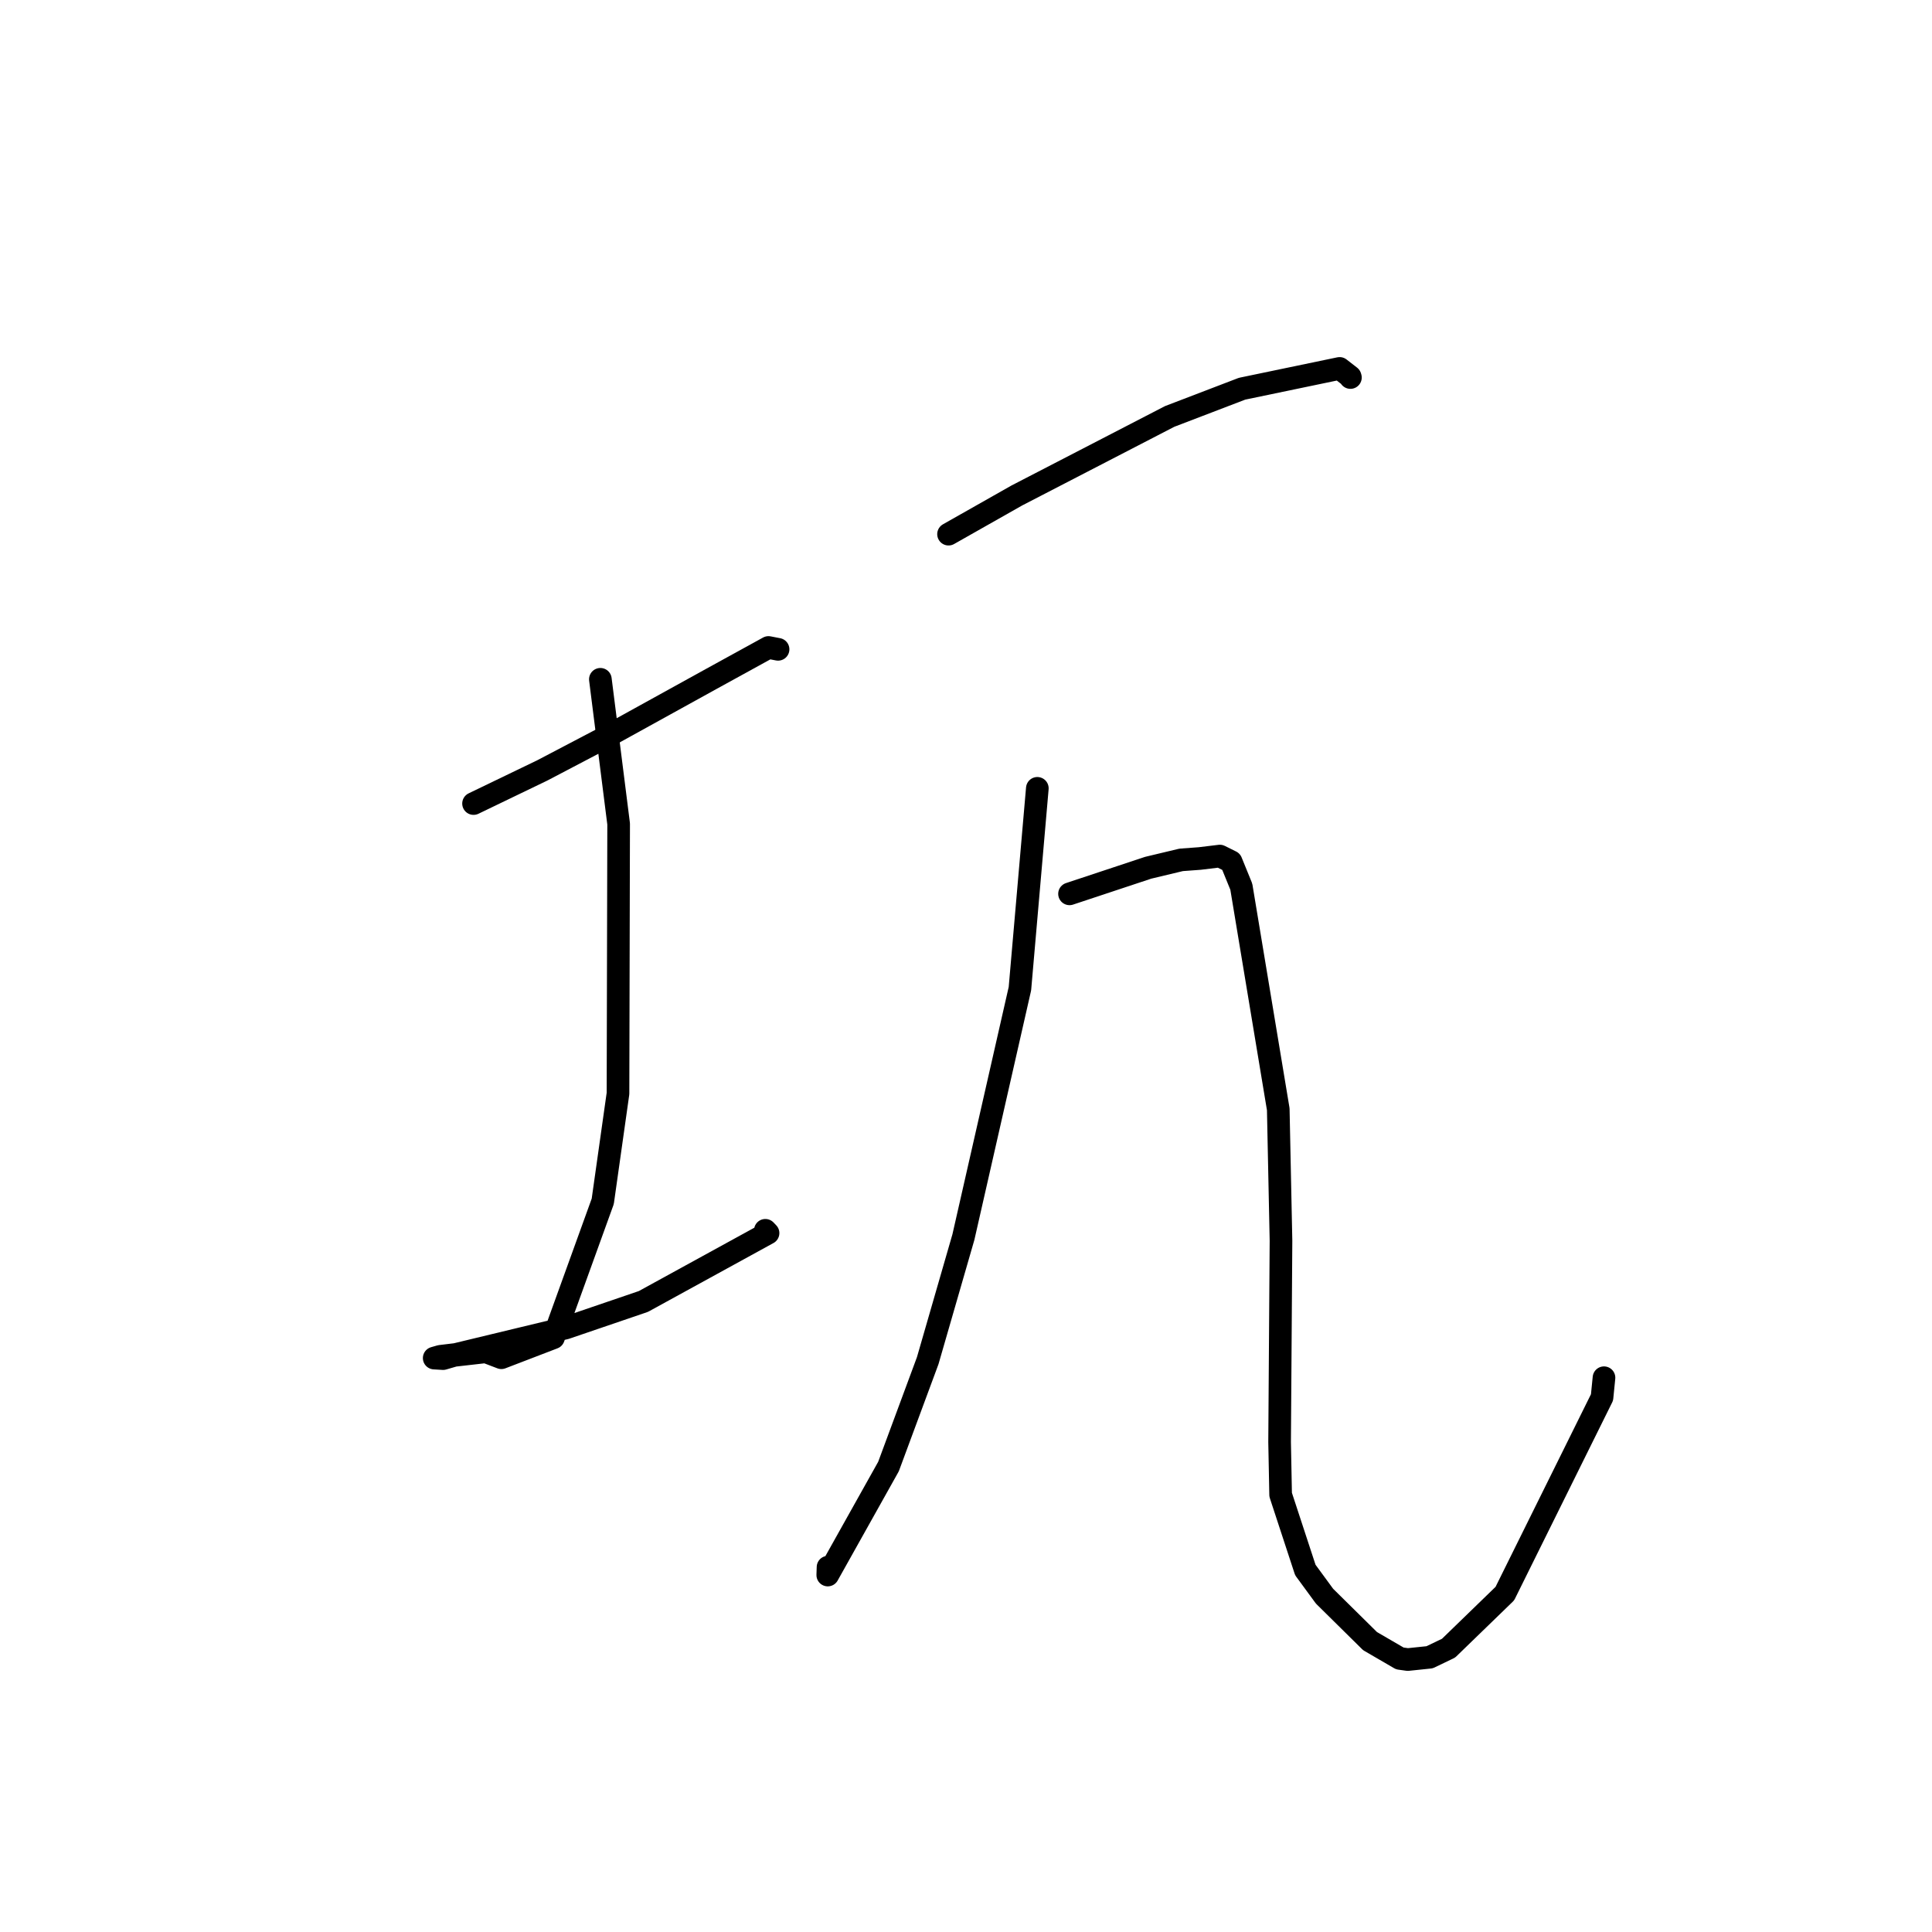 <?xml version="1.0" standalone="no"?>
    <svg width="256" height="256" xmlns="http://www.w3.org/2000/svg" version="1.1">
    <polyline stroke="black" stroke-width="3" stroke-linecap="round" fill="transparent" stroke-linejoin="round" points="62.747 106.475 71.857 102.083 80.529 97.535 94.204 89.985 101.83 85.794 102.929 86.007 103.098 86.039 " />
        <polyline stroke="black" stroke-width="3" stroke-linecap="round" fill="transparent" stroke-linejoin="round" points="79.552 90.011 81.973 109.175 81.888 144.892 79.868 159.183 73.336 177.259 66.435 179.907 64.37 179.119 60.183 179.596 58.711 180.023 57.696 179.961 57.534 179.952 58.341 179.721 60.4 179.471 74.959 175.963 85.252 172.452 101.77 163.392 101.413 163.021 " />
        <polyline stroke="black" stroke-width="3" stroke-linecap="round" fill="transparent" stroke-linejoin="round" points="125.686 70.779 134.732 65.655 154.987 55.18 164.579 51.508 177.506 48.817 178.9 49.899 178.937 50.025 " />
        <polyline stroke="black" stroke-width="3" stroke-linecap="round" fill="transparent" stroke-linejoin="round" points="137.452 104.459 135.145 131.001 127.658 163.912 122.927 180.295 117.728 194.329 109.683 208.701 109.718 207.656 " />
        <polyline stroke="black" stroke-width="3" stroke-linecap="round" fill="transparent" stroke-linejoin="round" points="141.717 118.439 152.136 114.983 156.509 113.938 158.979 113.755 161.637 113.433 163.13 114.175 164.48 117.49 169.376 146.977 169.738 164.411 169.554 191.077 169.69 198.056 172.963 208.031 175.509 211.505 181.539 217.457 185.485 219.751 186.54 219.899 189.431 219.598 191.938 218.394 199.4 211.16 212.277 185.162 212.537 182.556 " />
        </svg>